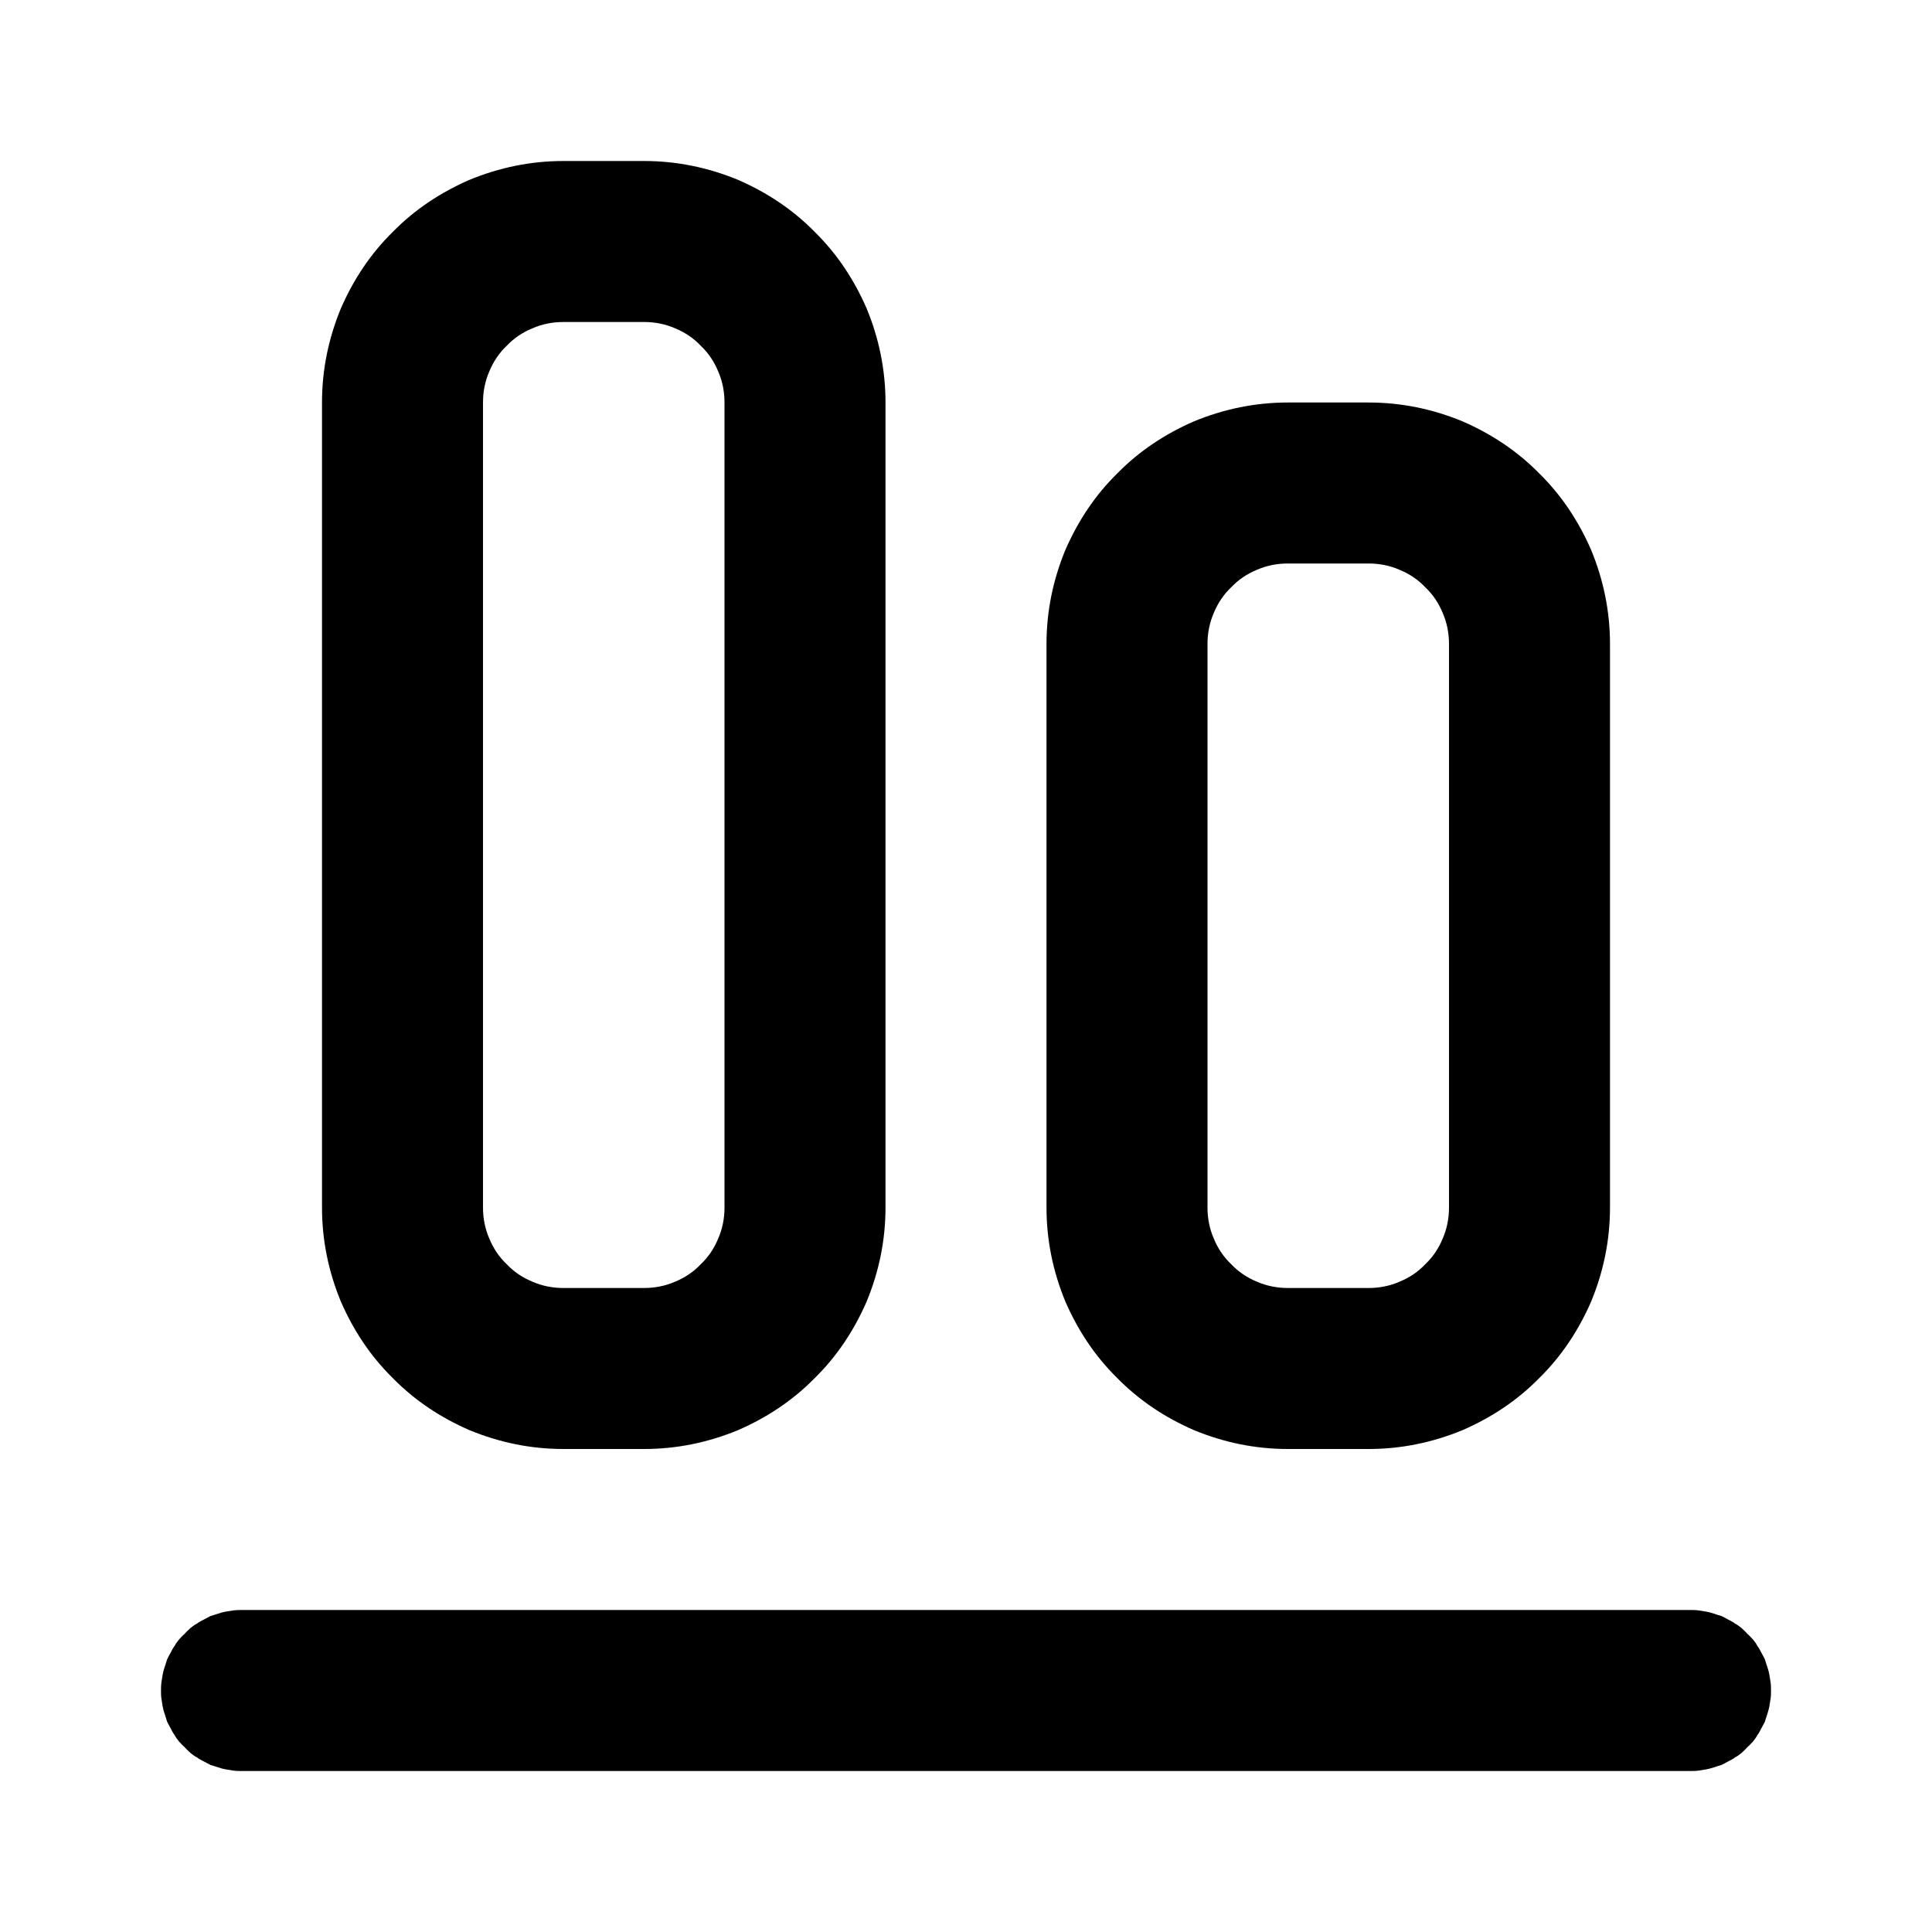 <svg xmlns="http://www.w3.org/2000/svg" xmlns:xlink="http://www.w3.org/1999/xlink" width="48" height="48" viewBox="0 0 48 48" fill="none">
<path d="M8 30C8 30.81 8.16 31.59 8.47 32.34C8.78 33.05 9.2 33.69 9.76 34.24C10.31 34.8 10.95 35.22 11.66 35.53C12.41 35.84 13.19 36 14 36L16 36C16.81 36 17.59 35.84 18.34 35.53C19.05 35.22 19.69 34.8 20.24 34.24C20.8 33.69 21.22 33.05 21.53 32.34C21.84 31.59 22 30.81 22 30L22 10C22 9.19 21.84 8.41 21.53 7.66C21.22 6.95 20.8 6.31 20.24 5.76C19.69 5.2 19.05 4.78 18.34 4.47C17.59 4.16 16.81 4 16 4L14 4C13.19 4 12.41 4.16 11.66 4.47C10.95 4.78 10.31 5.2 9.76 5.76C9.2 6.31 8.78 6.95 8.47 7.66C8.16 8.41 8 9.19 8 10L8 30ZM12.59 31.41C12.77 31.6 12.98 31.74 13.22 31.84C13.47 31.95 13.73 32 14 32L16 32C16.27 32 16.53 31.95 16.78 31.84C17.02 31.74 17.23 31.6 17.41 31.41C17.6 31.23 17.74 31.02 17.84 30.78C17.95 30.53 18 30.27 18 30L18 10C18 9.73 17.95 9.47 17.84 9.22C17.74 8.98 17.6 8.77 17.41 8.59C17.23 8.4 17.02 8.26 16.78 8.16C16.53 8.05 16.27 8 16 8L14 8C13.73 8 13.47 8.05 13.22 8.16C12.98 8.26 12.77 8.4 12.59 8.59C12.4 8.77 12.26 8.98 12.16 9.22C12.05 9.47 12 9.73 12 10L12 30C12 30.27 12.05 30.53 12.16 30.78C12.26 31.02 12.4 31.23 12.59 31.41ZM26.47 32.34C26.78 33.05 27.2 33.69 27.76 34.24C28.31 34.8 28.95 35.22 29.66 35.53C30.41 35.84 31.19 36 32 36L34 36C34.81 36 35.59 35.84 36.34 35.53C37.05 35.22 37.69 34.8 38.24 34.24C38.8 33.69 39.22 33.05 39.53 32.34C39.84 31.59 40 30.81 40 30L40 16C40 15.19 39.84 14.41 39.53 13.66C39.22 12.95 38.8 12.31 38.24 11.76C37.69 11.2 37.05 10.78 36.34 10.47C35.59 10.16 34.81 10 34 10L32 10C31.19 10 30.41 10.16 29.66 10.47C28.95 10.78 28.31 11.2 27.76 11.76C27.2 12.31 26.78 12.95 26.47 13.66C26.16 14.41 26 15.19 26 16L26 30C26 30.81 26.16 31.59 26.47 32.34ZM31.22 31.84C31.47 31.95 31.73 32 32 32L34 32C34.27 32 34.53 31.95 34.78 31.84C35.02 31.74 35.23 31.6 35.41 31.41C35.6 31.23 35.74 31.02 35.84 30.78C35.95 30.53 36 30.27 36 30L36 16C36 15.73 35.95 15.47 35.84 15.22C35.74 14.98 35.6 14.77 35.41 14.59C35.23 14.4 35.02 14.26 34.78 14.16C34.53 14.05 34.27 14 34 14L32 14C31.73 14 31.47 14.05 31.22 14.16C30.98 14.26 30.77 14.4 30.59 14.59C30.4 14.77 30.26 14.98 30.16 15.22C30.05 15.47 30 15.73 30 16L30 30C30 30.27 30.05 30.53 30.16 30.78C30.26 31.02 30.4 31.23 30.59 31.41C30.77 31.6 30.98 31.74 31.22 31.84ZM43.91 41.42C43.89 41.36 43.87 41.3 43.85 41.23C43.82 41.17 43.79 41.11 43.76 41.06C43.73 41 43.7 40.94 43.66 40.89C43.63 40.83 43.59 40.78 43.55 40.73C43.5 40.68 43.46 40.63 43.41 40.59C43.37 40.54 43.32 40.5 43.27 40.45C43.22 40.41 43.17 40.37 43.11 40.34C43.06 40.3 43 40.27 42.94 40.24C42.89 40.21 42.83 40.18 42.77 40.15C42.7 40.13 42.64 40.11 42.58 40.09C42.52 40.07 42.45 40.05 42.39 40.04C42.33 40.03 42.26 40.02 42.2 40.01C42.13 40 42.07 40 42 40L6 40C5.93 40 5.87 40 5.8 40.01C5.74 40.02 5.67 40.03 5.61 40.04C5.55 40.05 5.48 40.07 5.42 40.09C5.36 40.11 5.3 40.13 5.23 40.15C5.17 40.18 5.12 40.21 5.06 40.24C5 40.27 4.94 40.3 4.89 40.34C4.83 40.37 4.78 40.41 4.73 40.45C4.68 40.5 4.63 40.54 4.59 40.59C4.54 40.63 4.5 40.68 4.45 40.73C4.41 40.78 4.37 40.83 4.34 40.89C4.3 40.94 4.27 41 4.24 41.06C4.21 41.11 4.18 41.17 4.15 41.23C4.13 41.3 4.11 41.36 4.09 41.42C4.07 41.48 4.05 41.55 4.04 41.61C4.03 41.67 4.02 41.74 4.01 41.8C4 41.87 4 41.93 4 42C4 42.07 4 42.13 4.01 42.2C4.02 42.26 4.03 42.33 4.04 42.39C4.05 42.45 4.07 42.52 4.09 42.58C4.11 42.64 4.13 42.7 4.15 42.77C4.18 42.83 4.21 42.89 4.24 42.94C4.27 43 4.3 43.06 4.34 43.11C4.37 43.17 4.41 43.22 4.45 43.27C4.5 43.32 4.54 43.37 4.59 43.41C4.63 43.46 4.68 43.5 4.73 43.55C4.78 43.59 4.83 43.63 4.89 43.66C4.94 43.7 5 43.73 5.06 43.76C5.12 43.79 5.17 43.82 5.23 43.85C5.3 43.87 5.36 43.89 5.42 43.91C5.48 43.93 5.55 43.95 5.61 43.96C5.67 43.97 5.74 43.98 5.8 43.99C5.87 44 5.93 44 6 44L42 44C42.07 44 42.13 44 42.2 43.99C42.26 43.98 42.33 43.97 42.39 43.96C42.45 43.95 42.52 43.93 42.58 43.91C42.64 43.89 42.7 43.87 42.77 43.85C42.83 43.82 42.89 43.79 42.94 43.76C43 43.73 43.06 43.7 43.11 43.66C43.17 43.63 43.22 43.59 43.27 43.55C43.32 43.5 43.37 43.46 43.41 43.41C43.46 43.37 43.5 43.32 43.55 43.27C43.59 43.22 43.63 43.17 43.66 43.11C43.7 43.06 43.73 43 43.76 42.94C43.79 42.89 43.82 42.83 43.85 42.77C43.87 42.7 43.89 42.64 43.91 42.58C43.93 42.52 43.95 42.45 43.96 42.39C43.97 42.33 43.98 42.26 43.99 42.2C44 42.13 44 42.07 44 42C44 41.93 44 41.87 43.99 41.8C43.98 41.74 43.97 41.67 43.96 41.61C43.95 41.55 43.93 41.48 43.91 41.42Z" fill-rule="evenodd"  fill="#000000" >
</path>
</svg>

